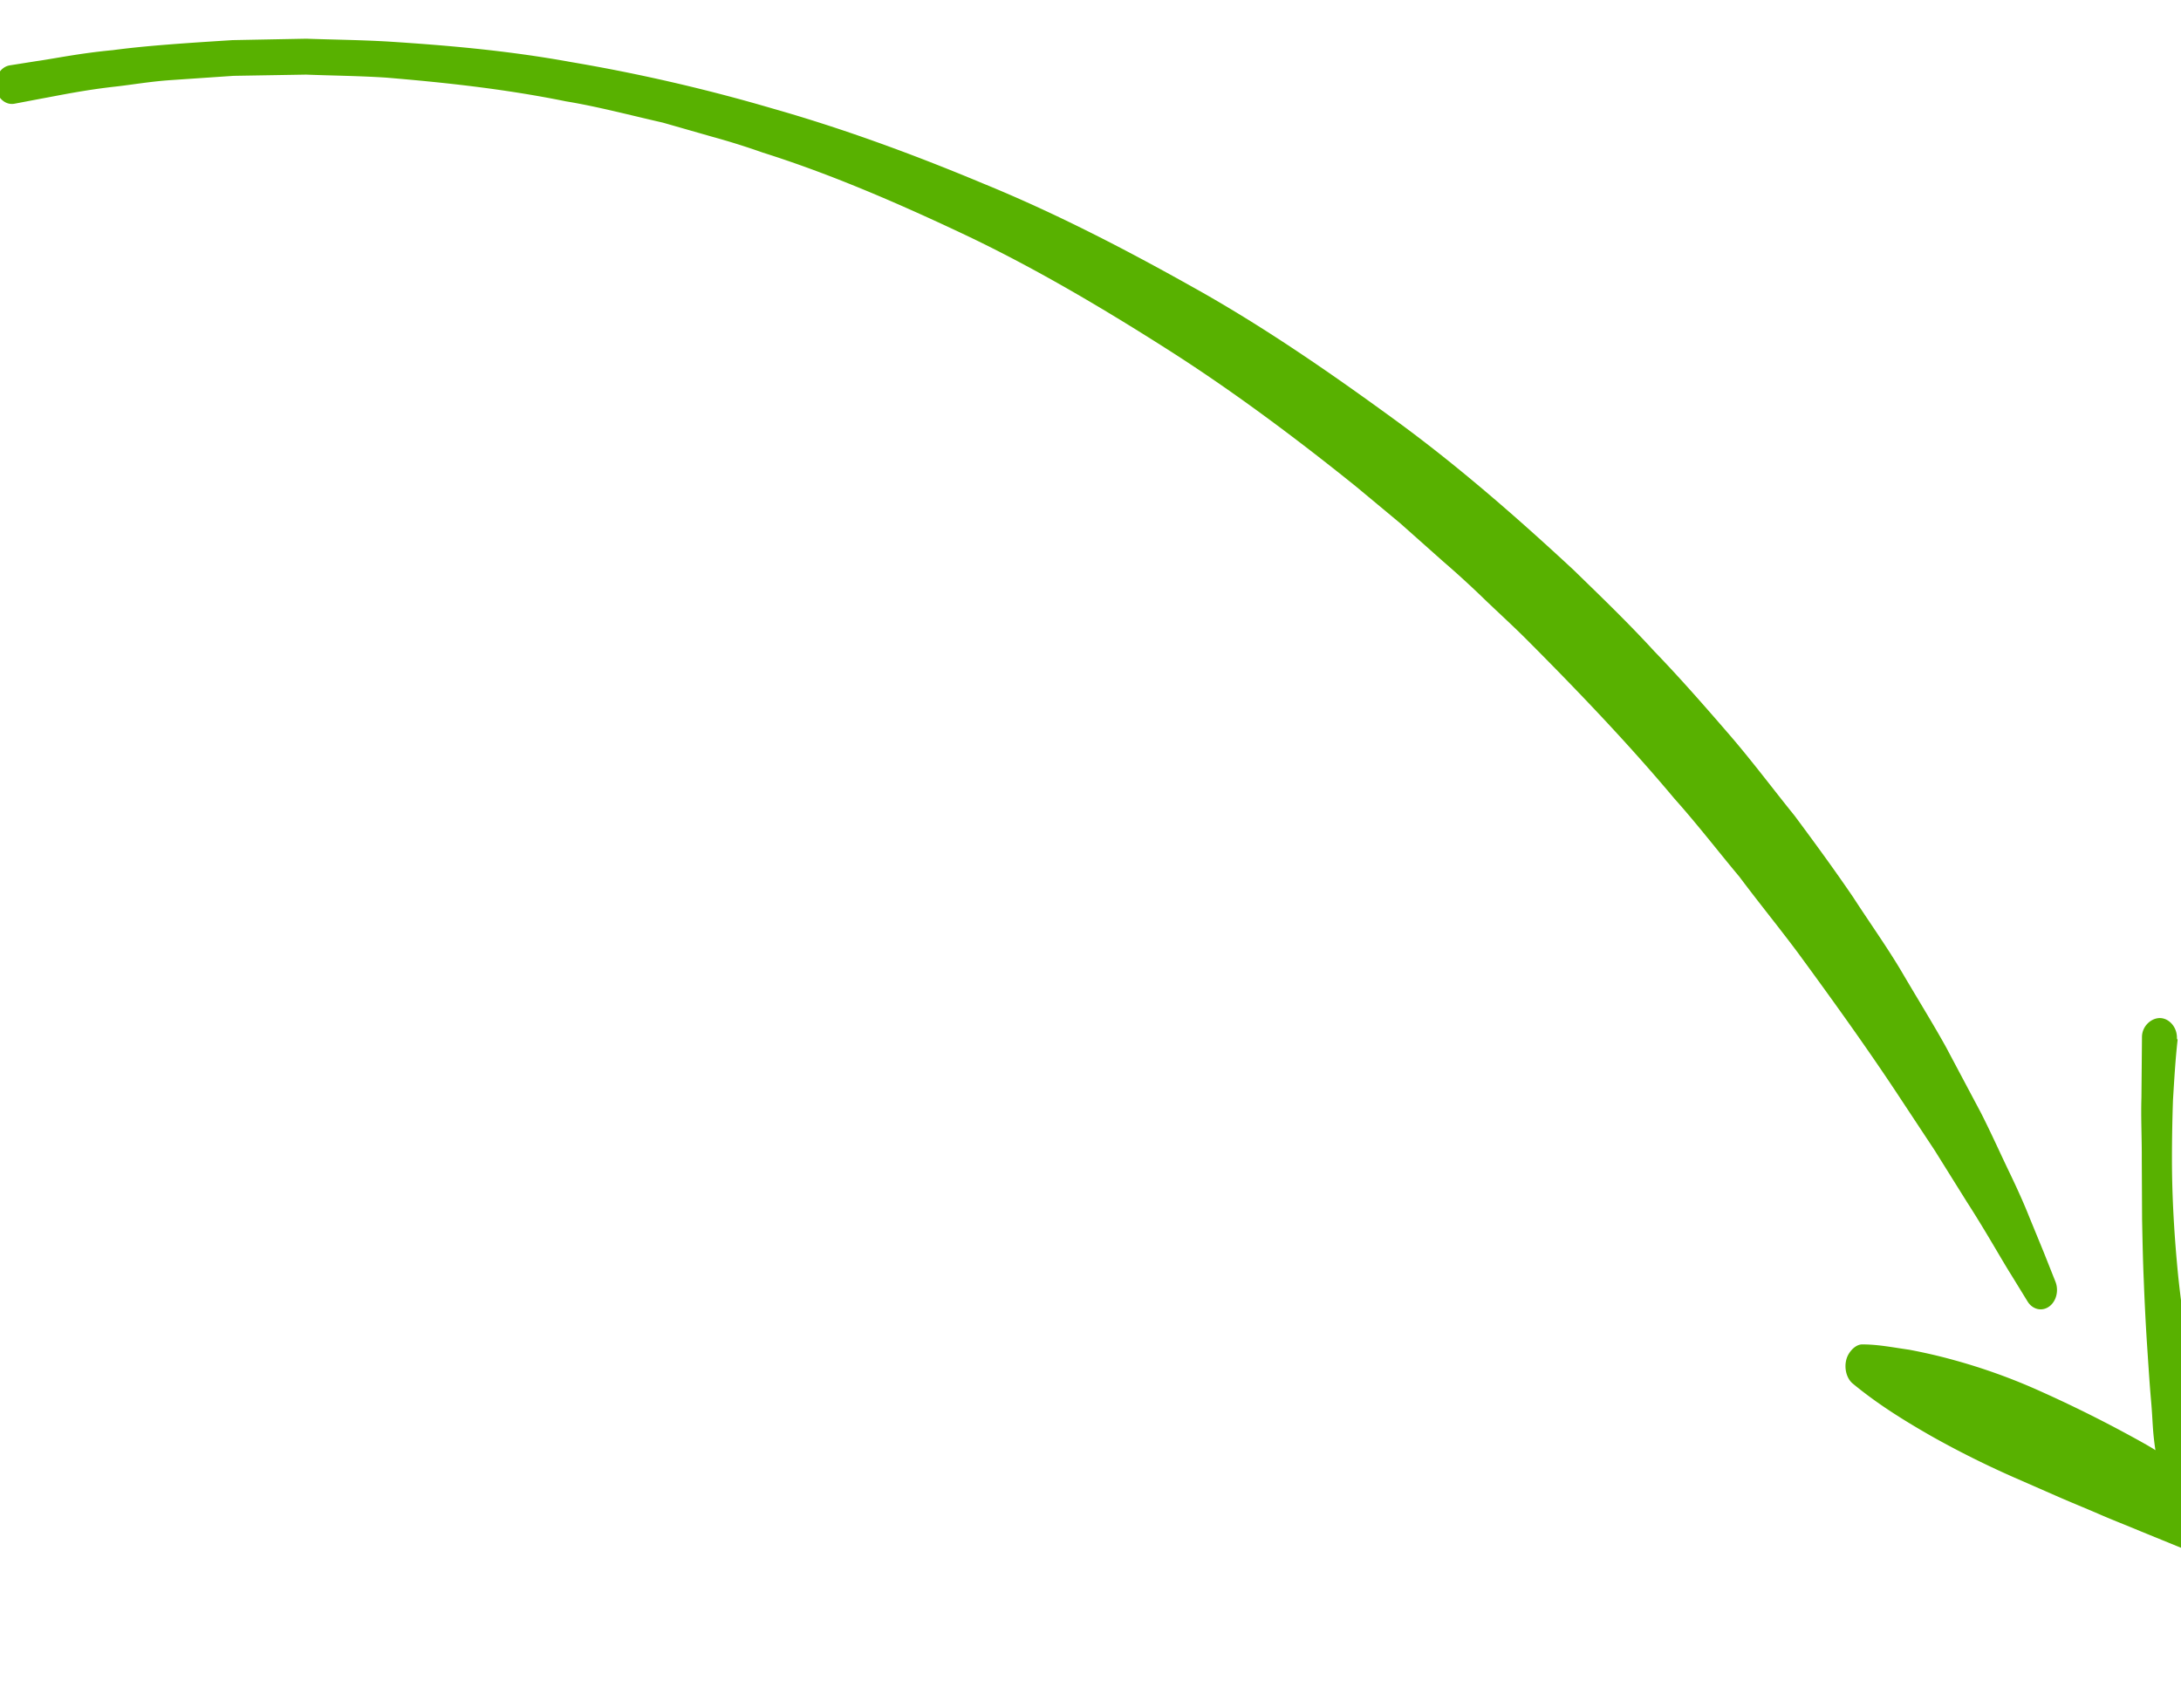 <svg xmlns="http://www.w3.org/2000/svg" xmlns:xlink="http://www.w3.org/1999/xlink" width="120" height="94" viewBox="0 0 120 94"><defs><path id="hnxea" d="M720.538 497.596l1.475-.233c.967-.135 2.356-.433 4.197-.604 1.83-.246 4.045-.39 6.587-.551l4.053-.078c1.426.052 2.928.065 4.492.155 3.125.202 6.517.481 10.067 1.128a96.806 96.806 0 0 1 11.086 2.555c3.815 1.083 7.695 2.497 11.586 4.126 3.904 1.592 7.759 3.578 11.556 5.71 3.807 2.119 7.451 4.632 10.983 7.205 3.54 2.57 6.833 5.454 9.95 8.345 1.529 1.488 3.041 2.943 4.443 4.476 1.435 1.487 2.777 3.023 4.078 4.527 1.3 1.502 2.473 3.076 3.655 4.537 1.13 1.519 2.211 3 3.206 4.462.967 1.49 1.951 2.863 2.774 4.274.825 1.406 1.638 2.712 2.344 3.986l1.92 3.614c.574 1.13 1.052 2.204 1.508 3.153.458.948.847 1.808 1.152 2.578l.796 1.94.644 1.62c.214.534.023 1.171-.425 1.424-.396.223-.86.073-1.109-.334l-.022-.036-.876-1.426c-.58-.921-1.353-2.325-2.446-4.023l-1.77-2.834-2.156-3.264c-1.542-2.323-3.356-4.866-5.365-7.602-1.012-1.359-2.121-2.717-3.215-4.178-1.16-1.385-2.308-2.88-3.581-4.305-2.468-2.949-5.234-5.85-8.151-8.775-.731-.73-1.495-1.425-2.25-2.148a52.55 52.55 0 0 0-2.319-2.124l-2.375-2.112c-.815-.678-1.634-1.36-2.456-2.042-3.324-2.67-6.785-5.26-10.39-7.55-3.6-2.29-7.274-4.455-11.018-6.237-3.742-1.772-7.485-3.388-11.203-4.56a40.086 40.086 0 0 0-2.765-.867l-2.727-.78c-1.819-.413-3.588-.885-5.337-1.172-3.479-.706-6.806-1.045-9.877-1.304-1.538-.1-3.015-.11-4.416-.166l-3.986.067-3.497.238c-1.081.075-2.059.246-2.948.347-1.77.193-3.188.498-4.144.67l-1.47.279c-.489.092-.947-.305-1.025-.886-.077-.582.256-1.128.745-1.22a.417.417 0 0 1 .022-.005"/><path id="hnxeb" d="M839.561 554.487a93.537 93.537 0 0 0-.058 3.258c-.001 2.175.133 4.346.346 6.502.114 1.078.259 2.15.413 3.219.16 1.067.366 2.124.57 3.178.44 2.102.971 4.169 1.56 6.203.292 1.008-.158 2.108-1.004 2.455a1.379 1.379 0 0 1-1.053.003l-.253-.104-2.325-.949c-.77-.325-1.551-.623-2.318-.96-.767-.332-1.542-.642-2.306-.98l-2.297-1.006a52.461 52.461 0 0 1-4.524-2.256c-1.484-.848-2.955-1.748-4.368-2.914-.427-.351-.532-1.109-.237-1.617.179-.306.463-.542.756-.542.89 0 1.73.174 2.572.291.832.156 1.665.347 2.48.574a32.358 32.358 0 0 1 4.796 1.734 70.459 70.459 0 0 1 4.625 2.281c1.52.82 1.657.943 1.657.943-.168-1.116-.138-1.537-.234-2.658-.1-1.117-.165-2.238-.241-3.354a141.742 141.742 0 0 1-.167-3.352c-.049-1.116-.07-2.233-.092-3.347l-.017-3.346c.006-1.116-.054-2.23-.019-3.345l.03-3.333c0-.61.525-1.069 1.02-1.044.495.025.923.522.903 1.111-.002.032.04.067.036.097-.123 1.101-.184 2.187-.25 3.258z"/></defs><g><g transform="translate(-720 -494)"><use fill="#58b100" xlink:href="#hnxea"/></g><g transform="translate(-720 -494)"><use fill="#58b100" xlink:href="#hnxeb"/></g></g></svg>
